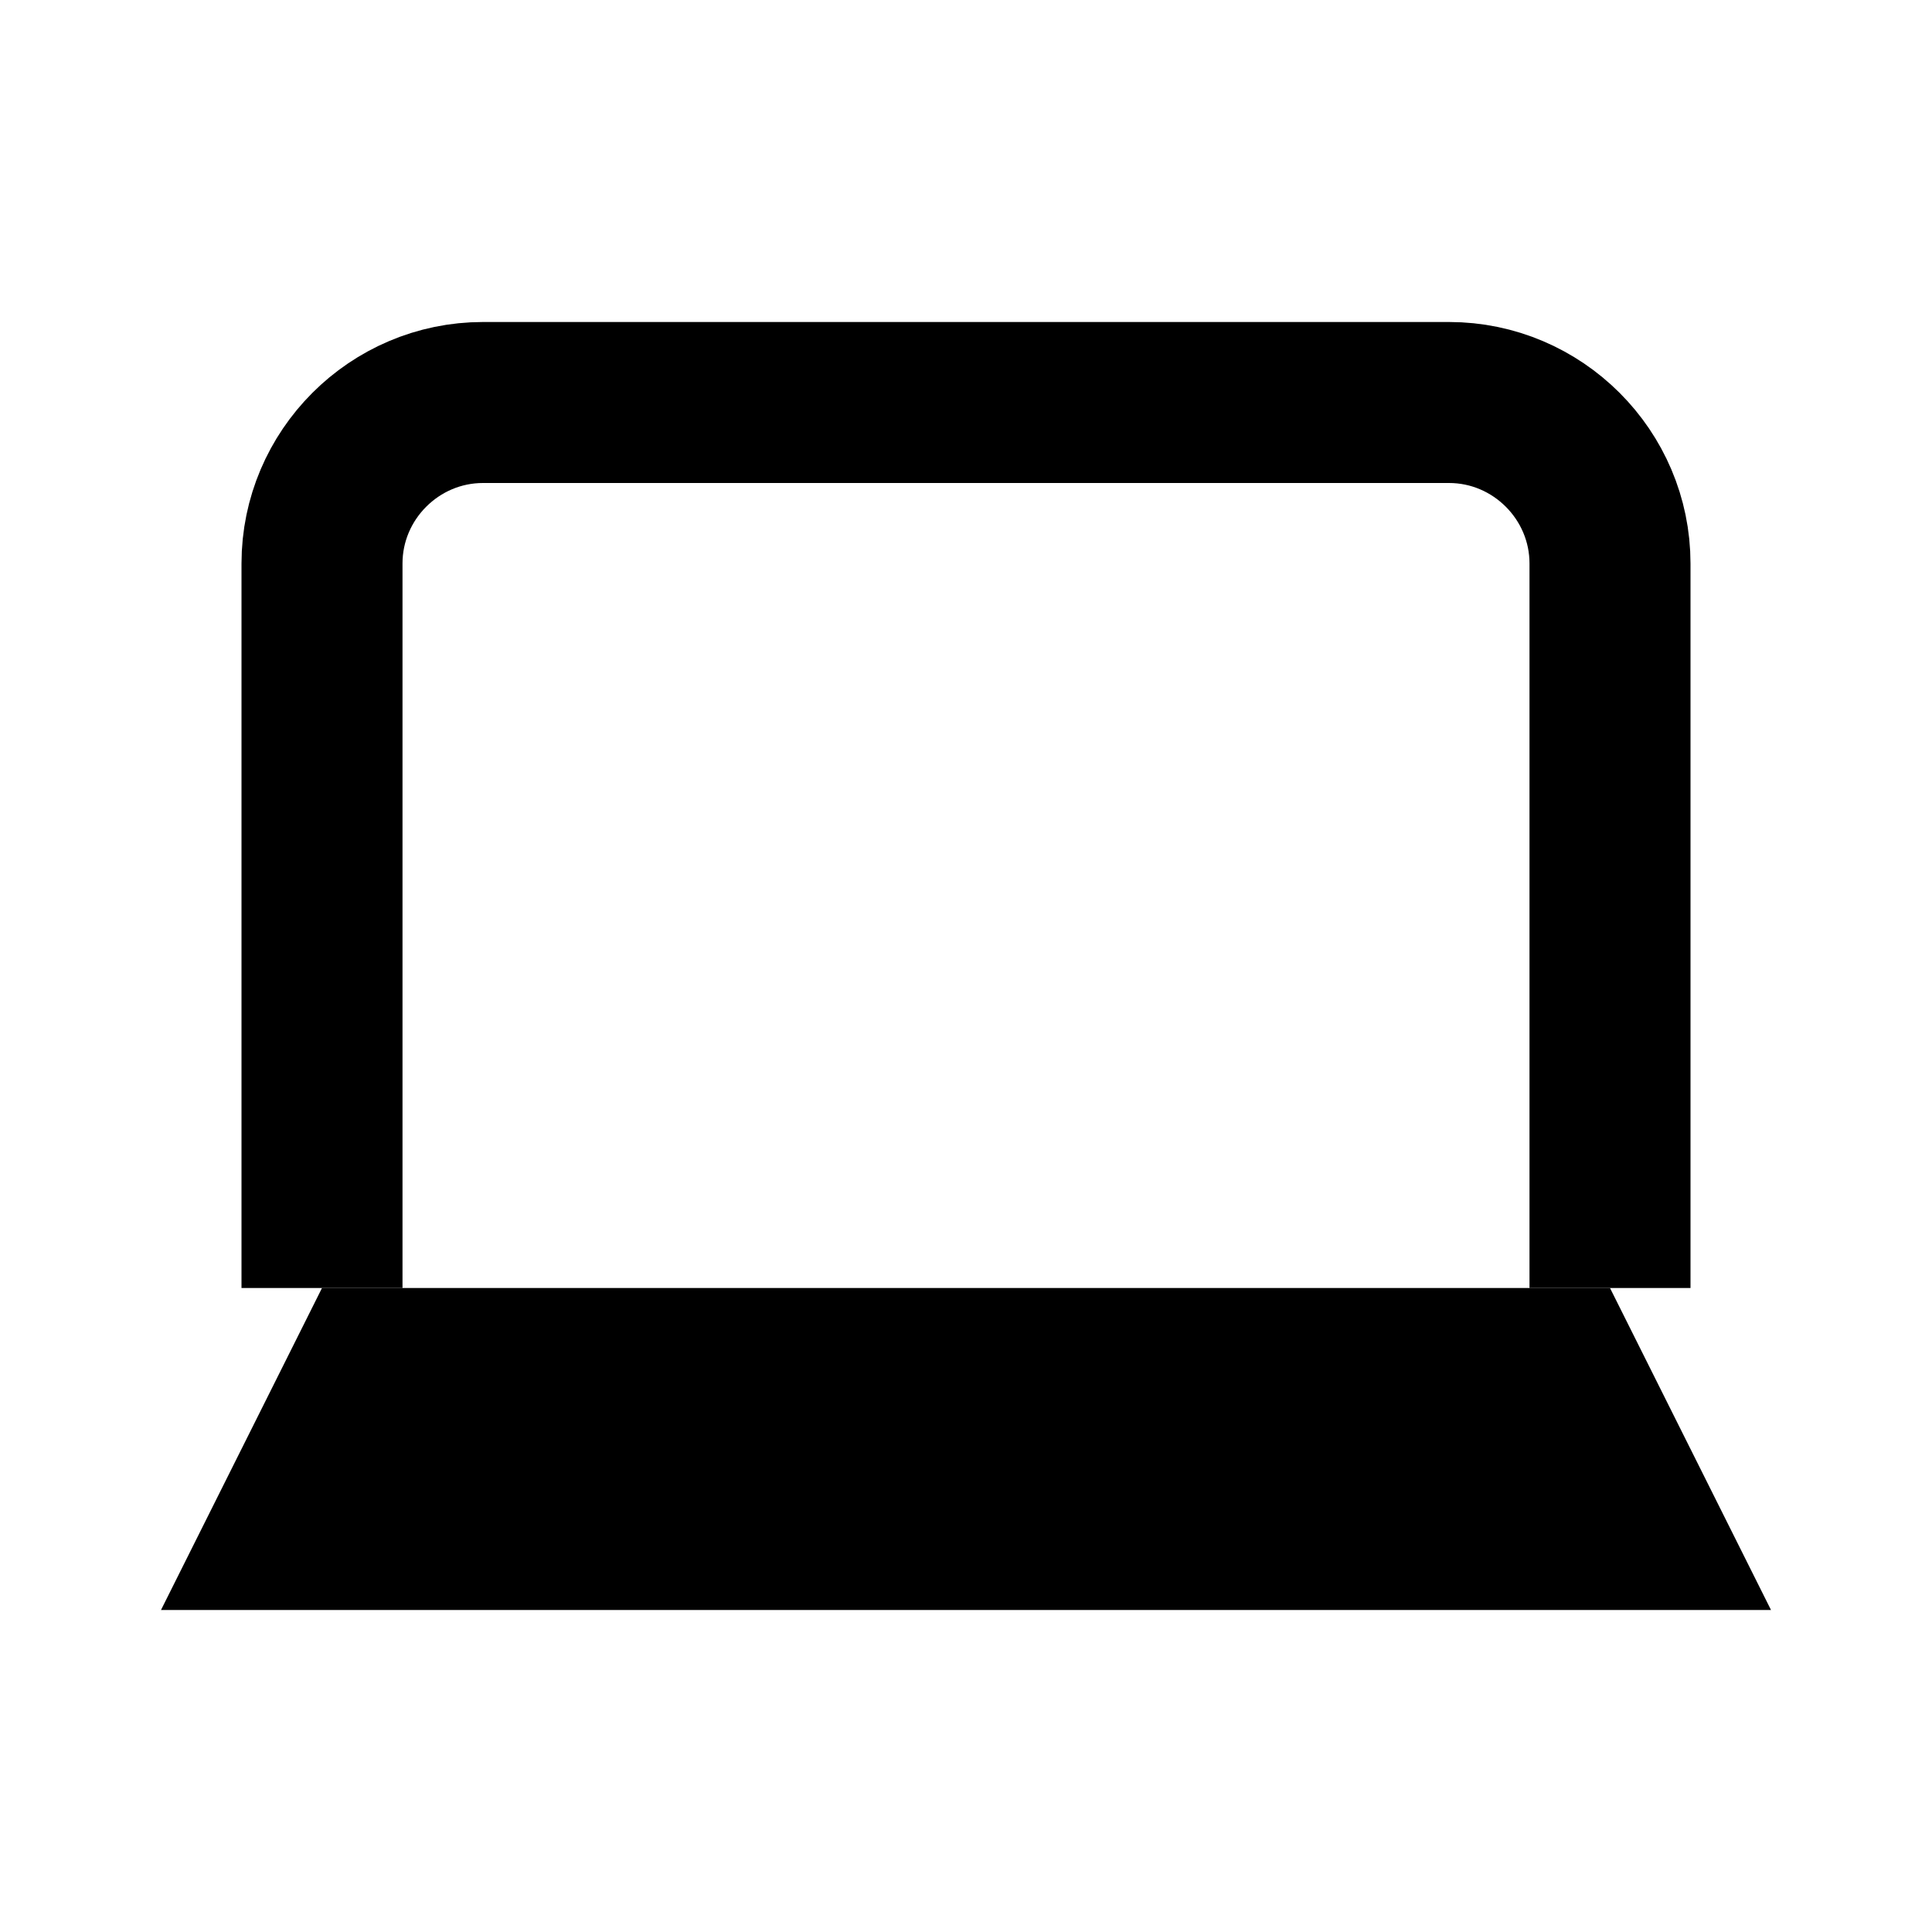 <svg width="24" height="24" viewBox="0 0 24 24" fill="none" xmlns="http://www.w3.org/2000/svg">
<path d="M20 16V7C20 5.9 19.1 5 18 5H6C4.9 5 4 5.9 4 7V16" stroke="currentColor" stroke-width="2" fill="none"/>
<path d="M2 20H22L20 16H4L2 20Z" fill="currentColor"/>
<circle cx="12" cy="17" r="0.5" fill="currentColor"/>
</svg>
